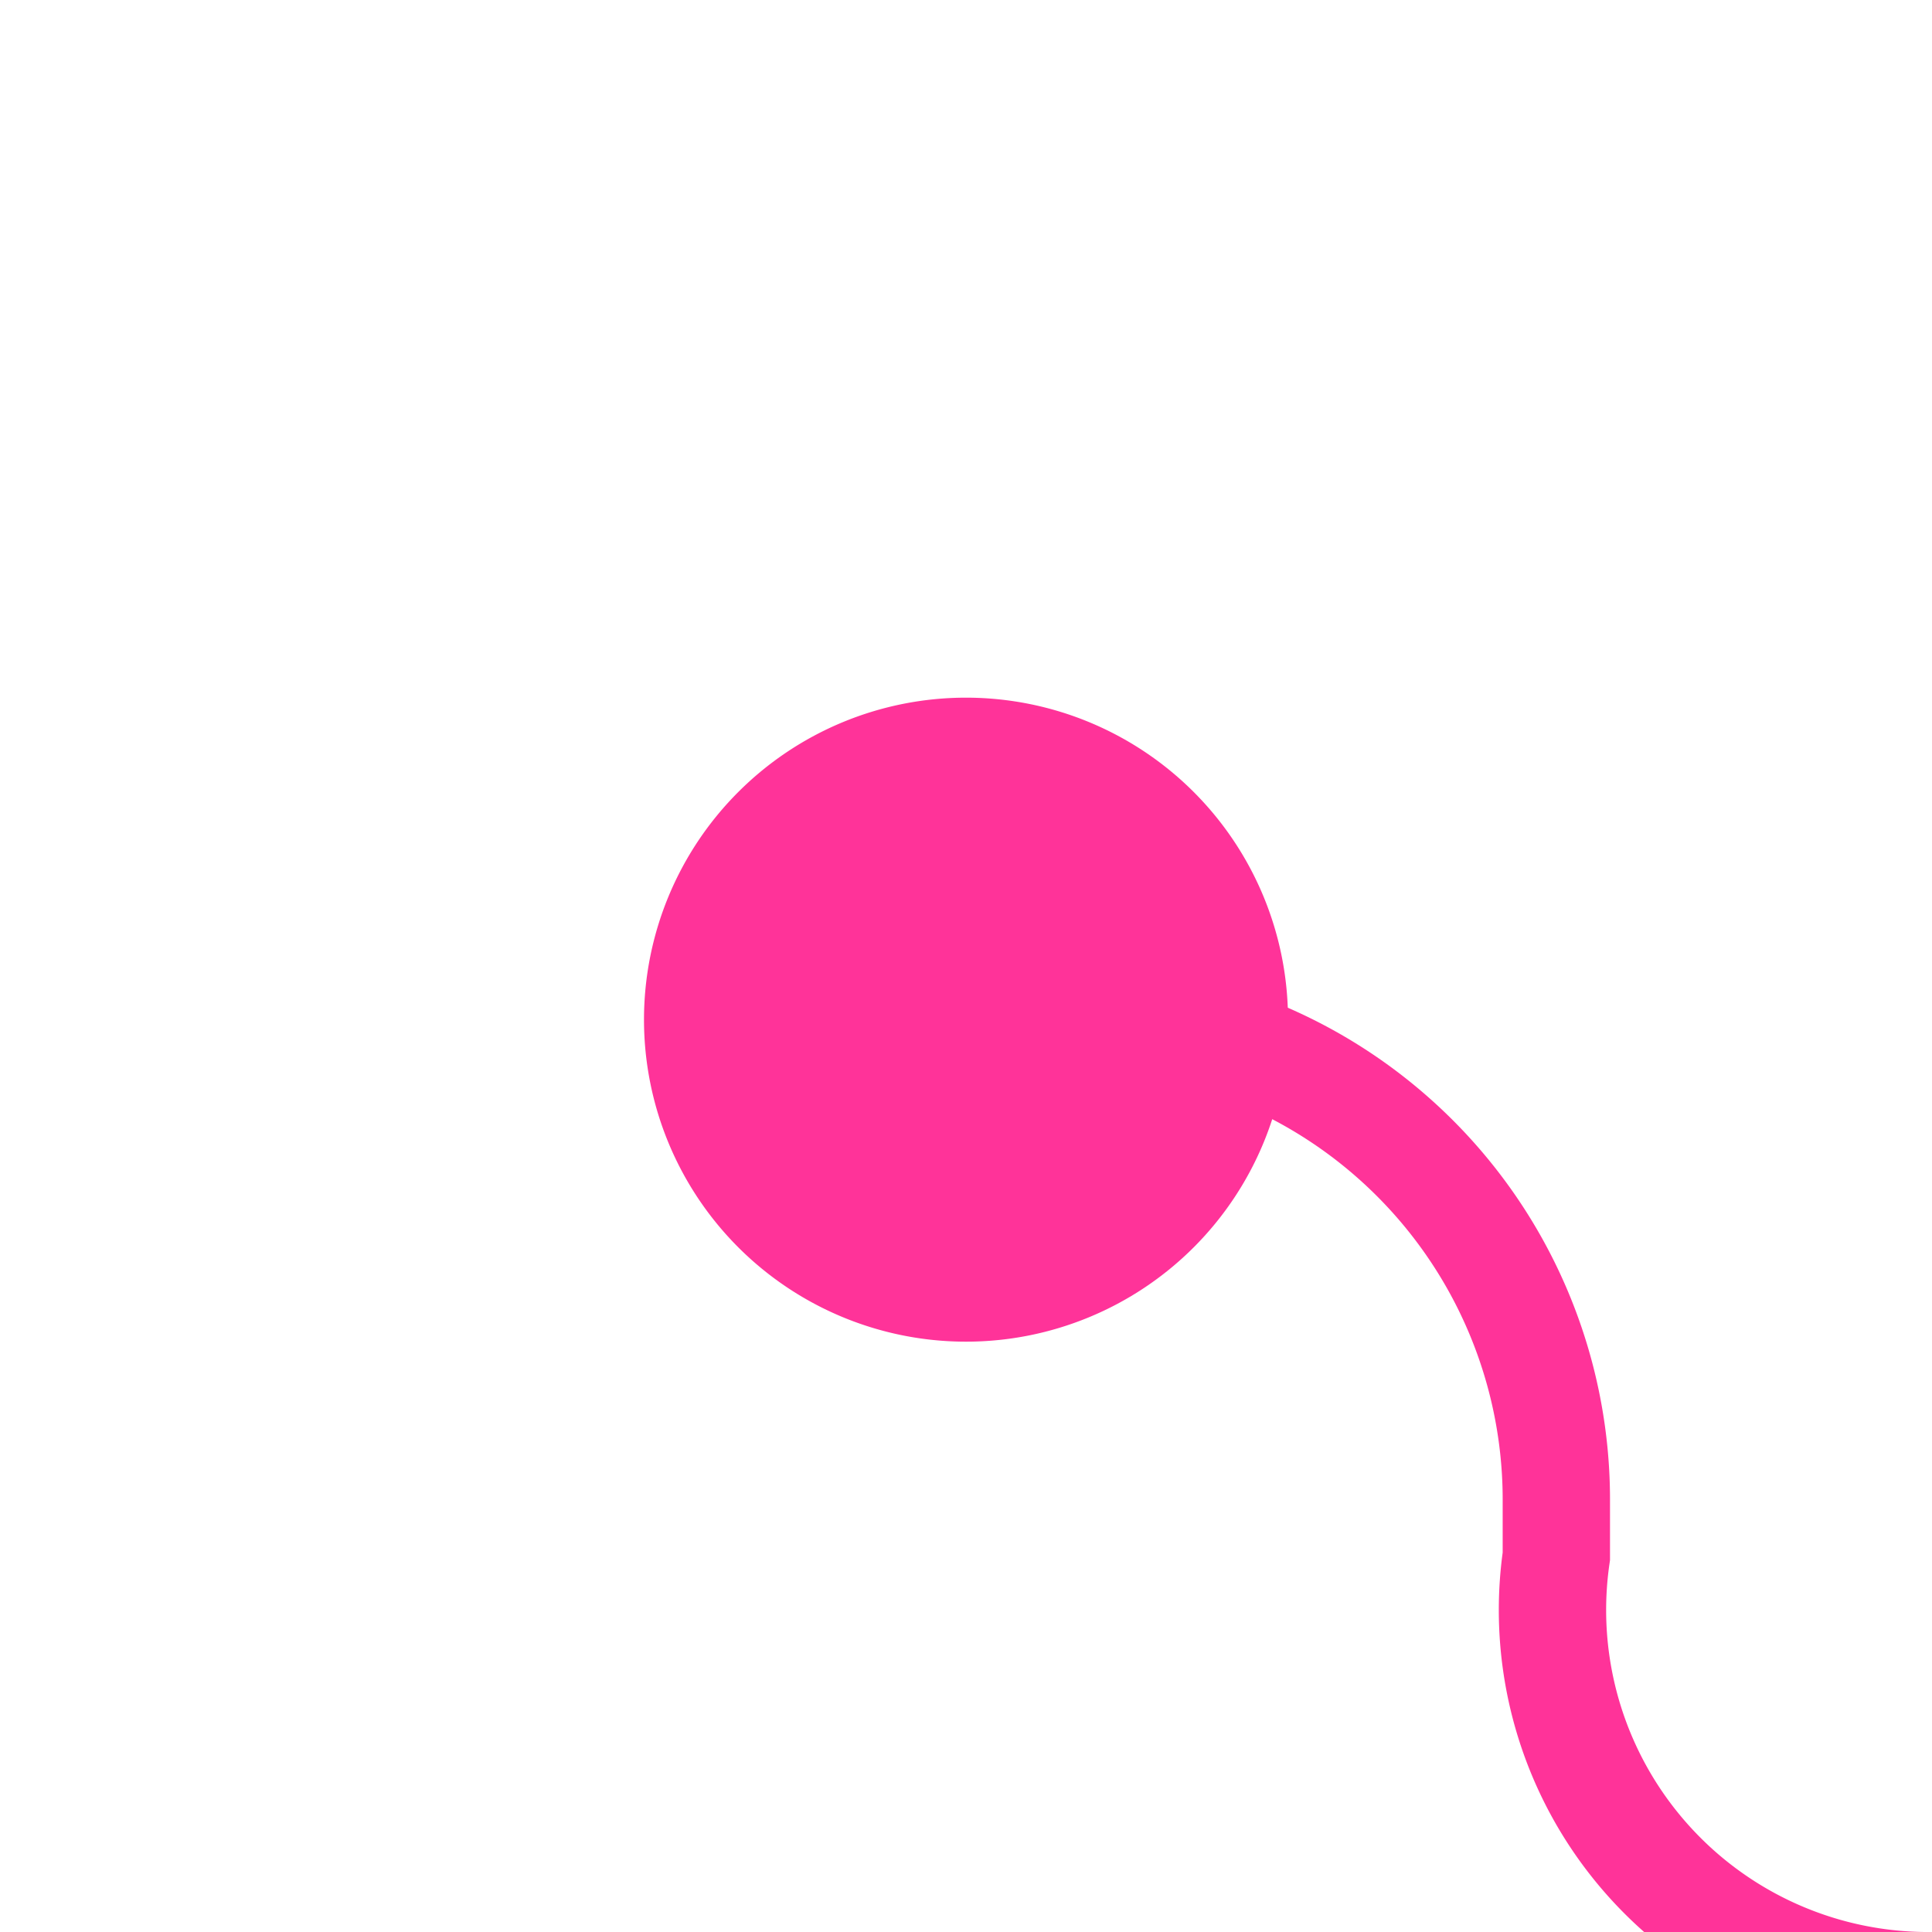 ﻿<?xml version="1.0" encoding="utf-8"?>
<svg version="1.1" xmlns:xlink="http://www.w3.org/1999/xlink" width="18px" height="18px" preserveAspectRatio="xMinYMid meet" viewBox="354 565  18 16" xmlns="http://www.w3.org/2000/svg">
  <path d="M 361 573.5  L 363.5 573.5  A 4.5 4.5 0 0 1 368.5 578 L 368.5 578.5  A 3.5 3.5 0 0 0 372 582.5 L 375 582.5  " stroke-width="1" stroke="#ff3399" fill="none" />
  <path d="M 363 570.5  A 3 3 0 0 0 360 573.5 A 3 3 0 0 0 363 576.5 A 3 3 0 0 0 366 573.5 A 3 3 0 0 0 363 570.5 Z " fill-rule="nonzero" fill="#ff3399" stroke="none" />
</svg>